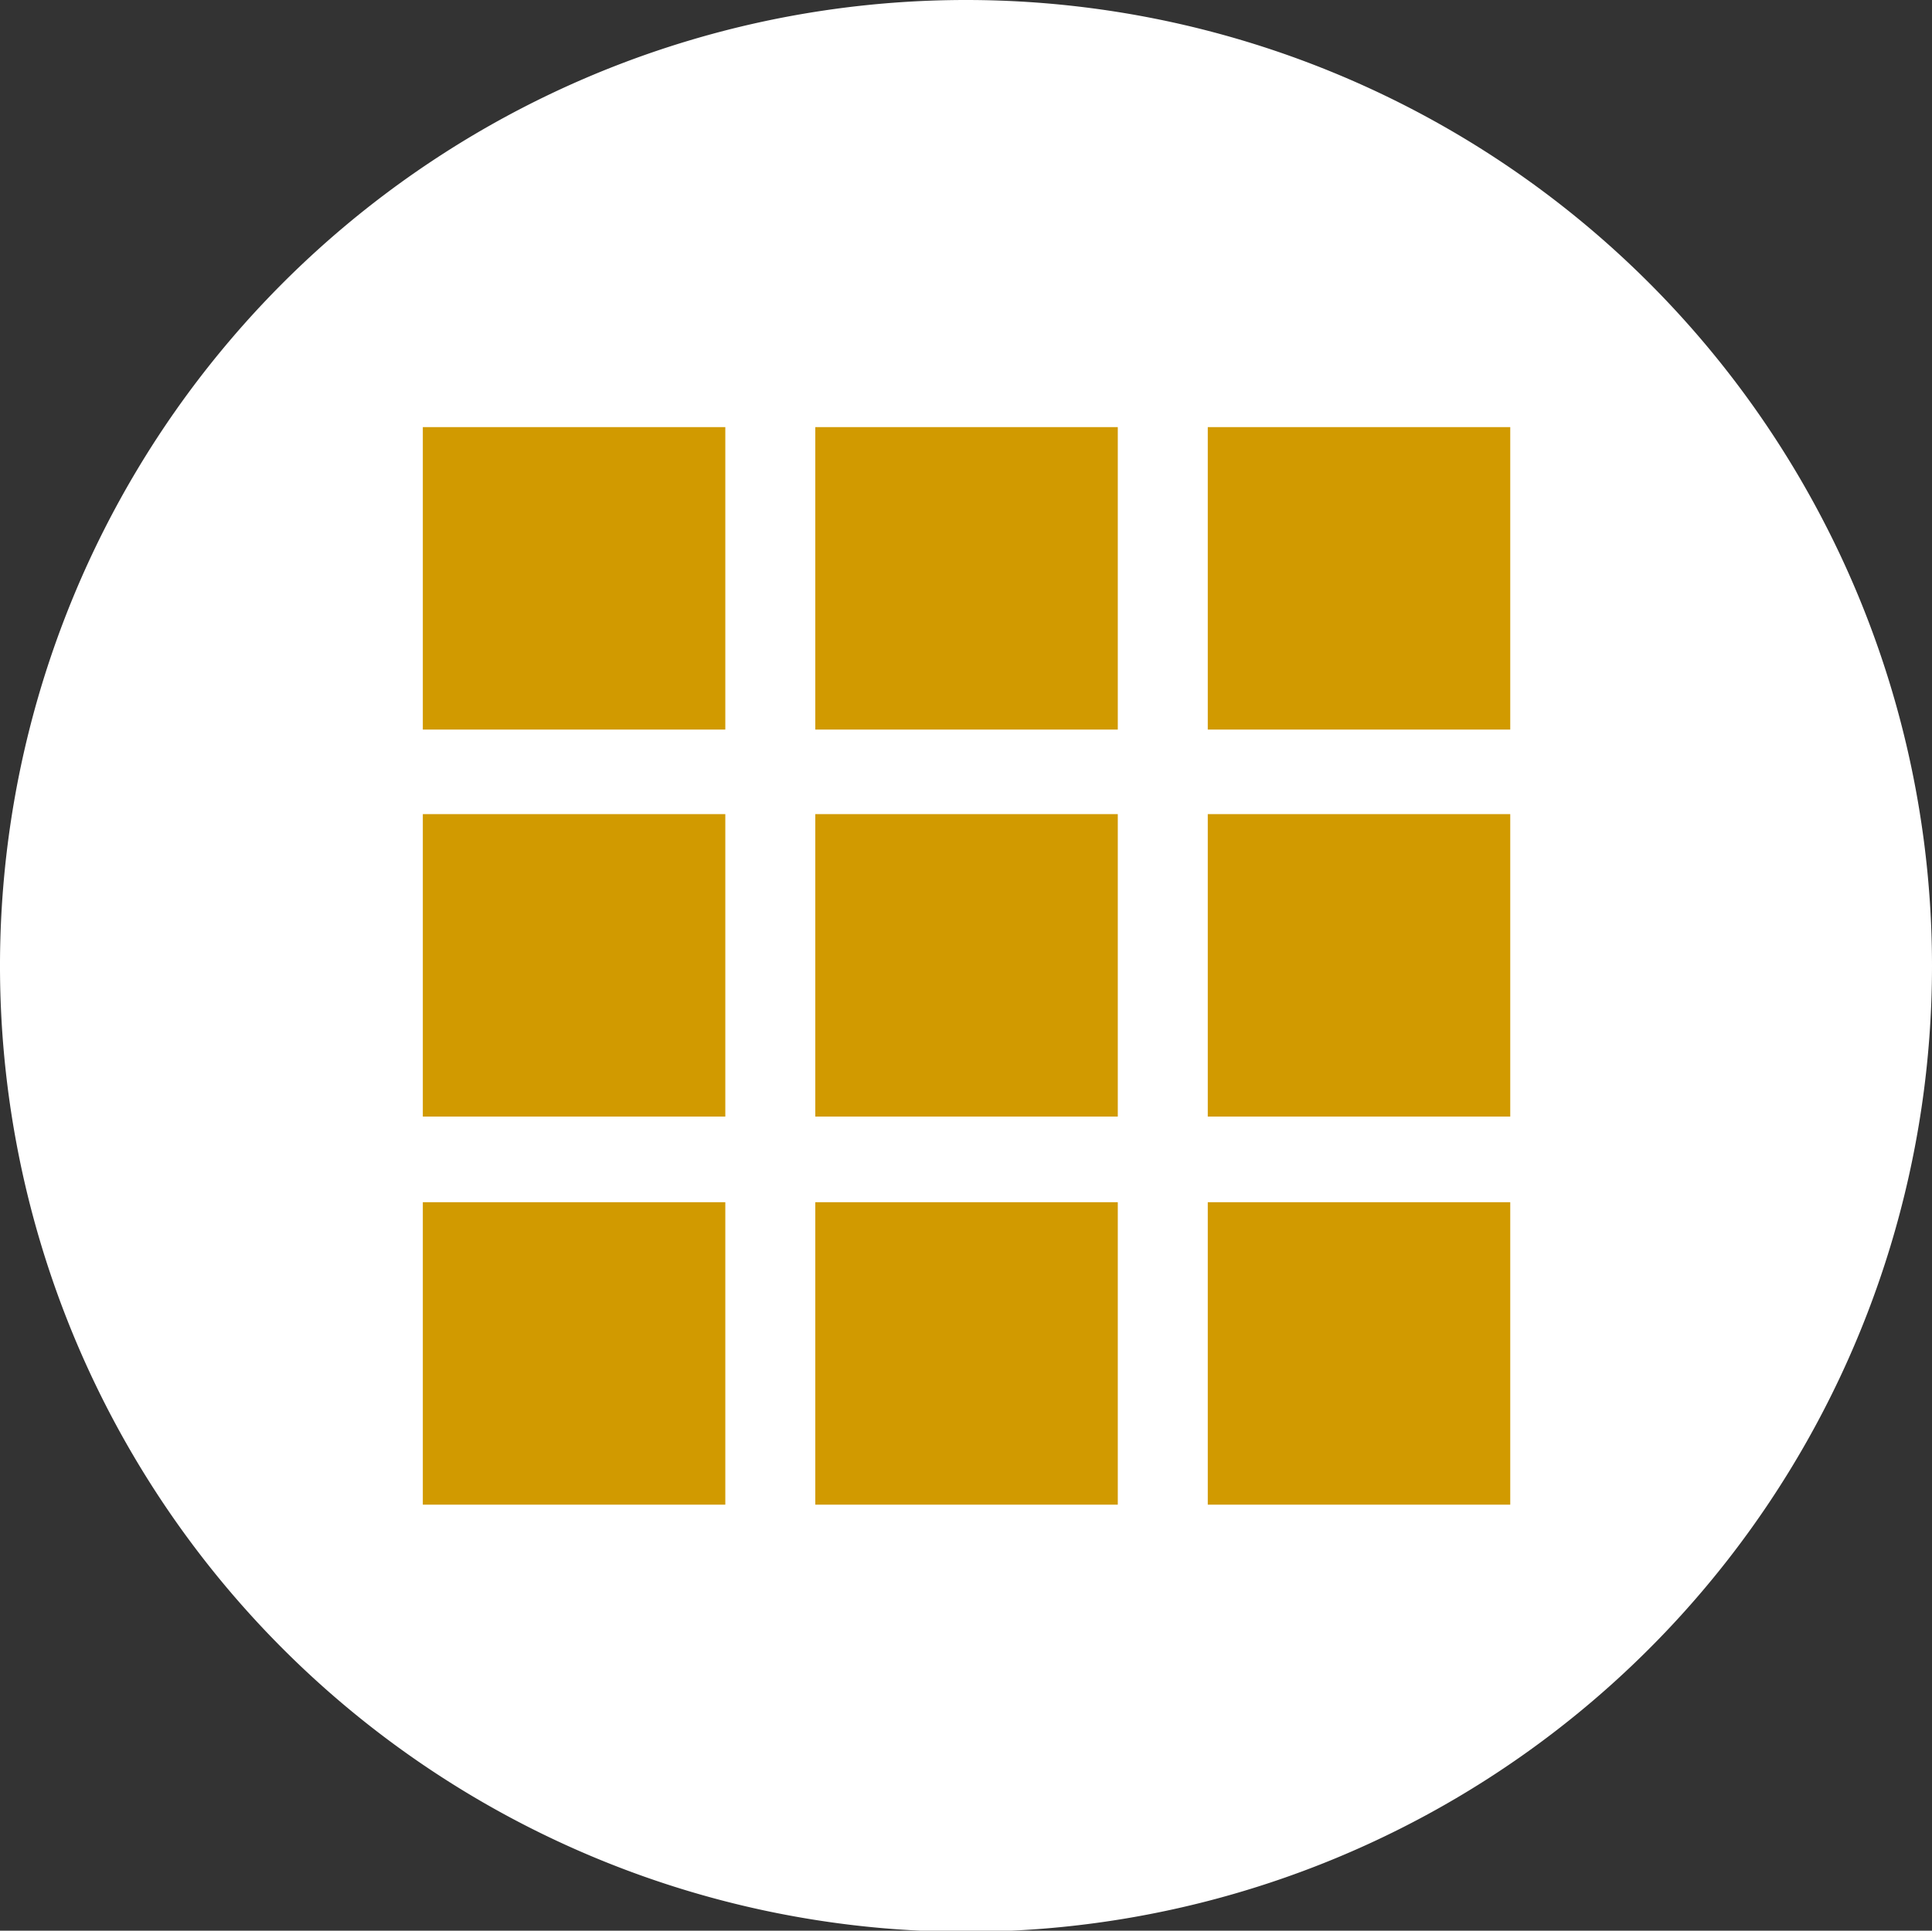 <svg xmlns="http://www.w3.org/2000/svg" viewBox="0 0 17.82 17.81"><rect x="0" y="0" width="17.82" height="17.81" fill="#333333" stroke="none"/><defs><style>.cls-1{fill:#fff;}.cls-2{fill:#d19a00;}</style></defs><title>dashboard</title><g id="Capa_2" data-name="Capa 2"><g id="Capa_1-2" data-name="Capa 1"><path class="cls-1" d="M8.91,0a8.91,8.91,0,1,0,8.91,8.91A8.91,8.91,0,0,0,8.91,0Z"/><rect class="cls-2" x="3.9" y="3.94" width="2.79" height="2.79"/><rect class="cls-2" x="7.52" y="3.94" width="2.79" height="2.79"/><rect class="cls-2" x="11.14" y="3.94" width="2.79" height="2.79"/><rect class="cls-2" x="3.9" y="7.51" width="2.79" height="2.79"/><rect class="cls-2" x="7.52" y="7.51" width="2.79" height="2.79"/><rect class="cls-2" x="11.14" y="7.51" width="2.79" height="2.79"/><rect class="cls-2" x="3.9" y="11.09" width="2.79" height="2.79"/><rect class="cls-2" x="7.52" y="11.09" width="2.79" height="2.79"/><rect class="cls-2" x="11.14" y="11.09" width="2.79" height="2.79"/></g></g></svg>
